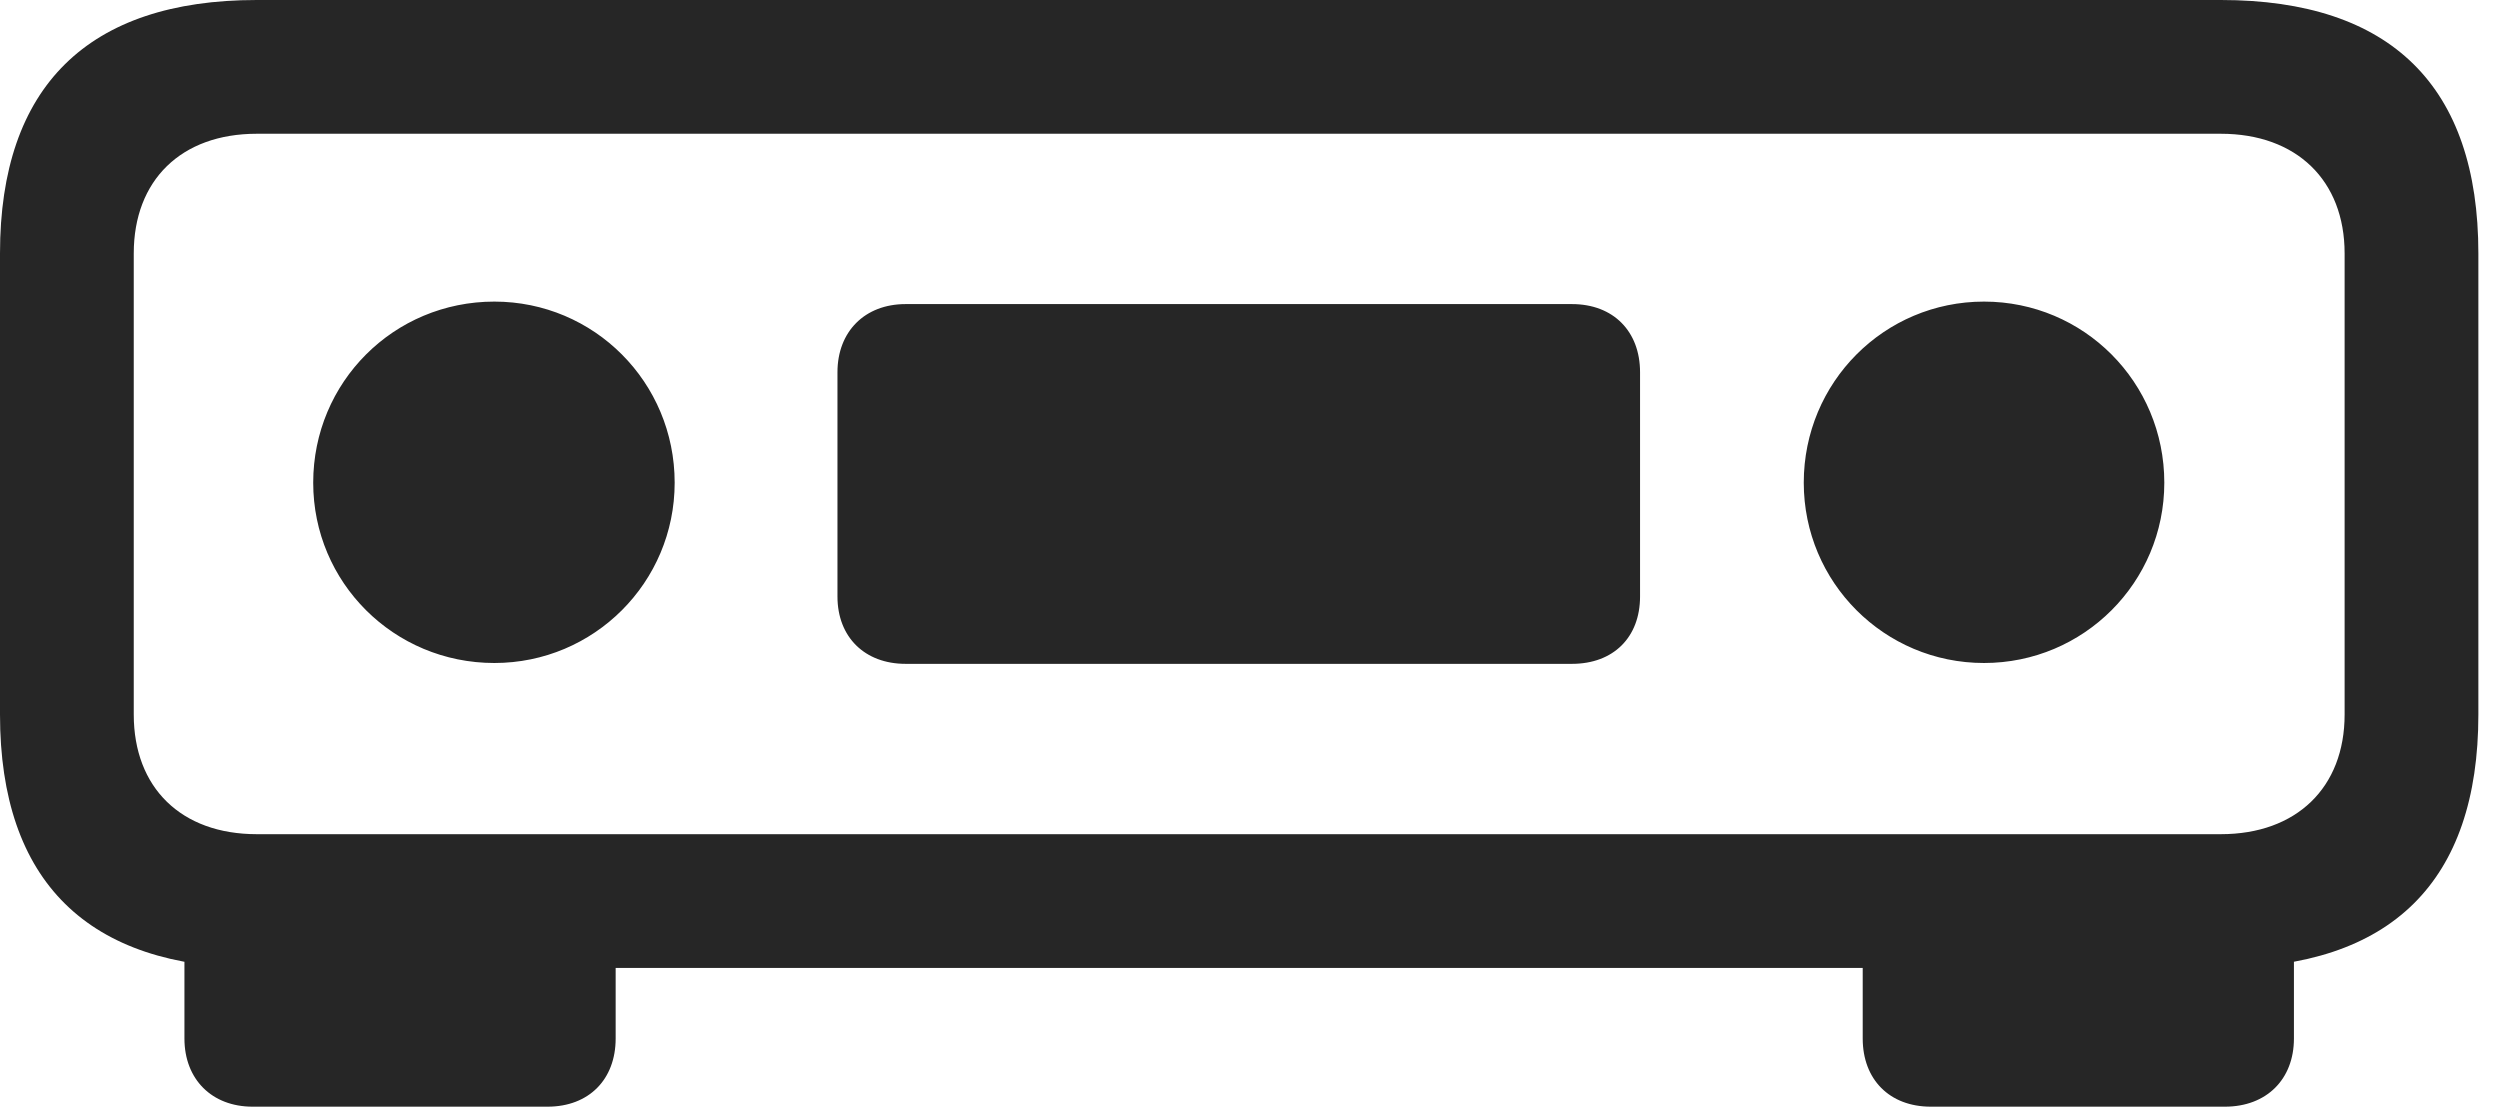 <?xml version="1.0" encoding="UTF-8"?>
<!--Generator: Apple Native CoreSVG 326-->
<!DOCTYPE svg
PUBLIC "-//W3C//DTD SVG 1.1//EN"
       "http://www.w3.org/Graphics/SVG/1.1/DTD/svg11.dtd">
<svg version="1.1" xmlns="http://www.w3.org/2000/svg" xmlns:xlink="http://www.w3.org/1999/xlink" viewBox="0 0 41.139 18.225">
 <g>
  <rect height="18.225" opacity="0" width="41.139" x="0" y="0"/>
  <path d="M4.225 15.928L36.545 15.928C39.348 15.928 40.783 14.506 40.783 11.758L40.783 4.17C40.783 1.422 39.348 0 36.545 0L4.225 0C1.449 0 0 1.422 0 4.17L0 11.758C0 14.506 1.449 15.928 4.225 15.928ZM4.225 13.727C2.98 13.727 2.201 12.961 2.201 11.758L2.201 4.17C2.201 2.967 2.98 2.201 4.225 2.201L36.545 2.201C37.789 2.201 38.582 2.967 38.582 4.17L38.582 11.758C38.582 12.961 37.789 13.727 36.545 13.727ZM8.135 10.91C9.775 10.91 11.102 9.584 11.102 7.943C11.102 6.289 9.775 4.963 8.135 4.963C6.48 4.963 5.154 6.289 5.154 7.943C5.154 9.584 6.48 10.91 8.135 10.91ZM14.902 10.924L25.867 10.924C26.551 10.924 26.988 10.486 26.988 9.816L26.988 6.125C26.988 5.455 26.551 5.004 25.867 5.004L14.902 5.004C14.232 5.004 13.781 5.455 13.781 6.125L13.781 9.816C13.781 10.486 14.232 10.924 14.902 10.924ZM32.648 10.91C34.289 10.91 35.615 9.584 35.615 7.943C35.615 6.289 34.289 4.963 32.648 4.963C31.008 4.963 29.682 6.289 29.682 7.943C29.682 9.584 31.008 10.91 32.648 10.91ZM10.131 15.08L3.035 15.08L3.035 17.09C3.035 17.76 3.486 18.211 4.156 18.211L9.01 18.211C9.693 18.211 10.131 17.76 10.131 17.09ZM30.652 15.08L30.652 17.09C30.652 17.76 31.09 18.211 31.773 18.211L36.613 18.211C37.297 18.211 37.748 17.76 37.748 17.09L37.748 15.08Z" fill="black" fill-opacity="0.85"/>
 </g>
</svg>
